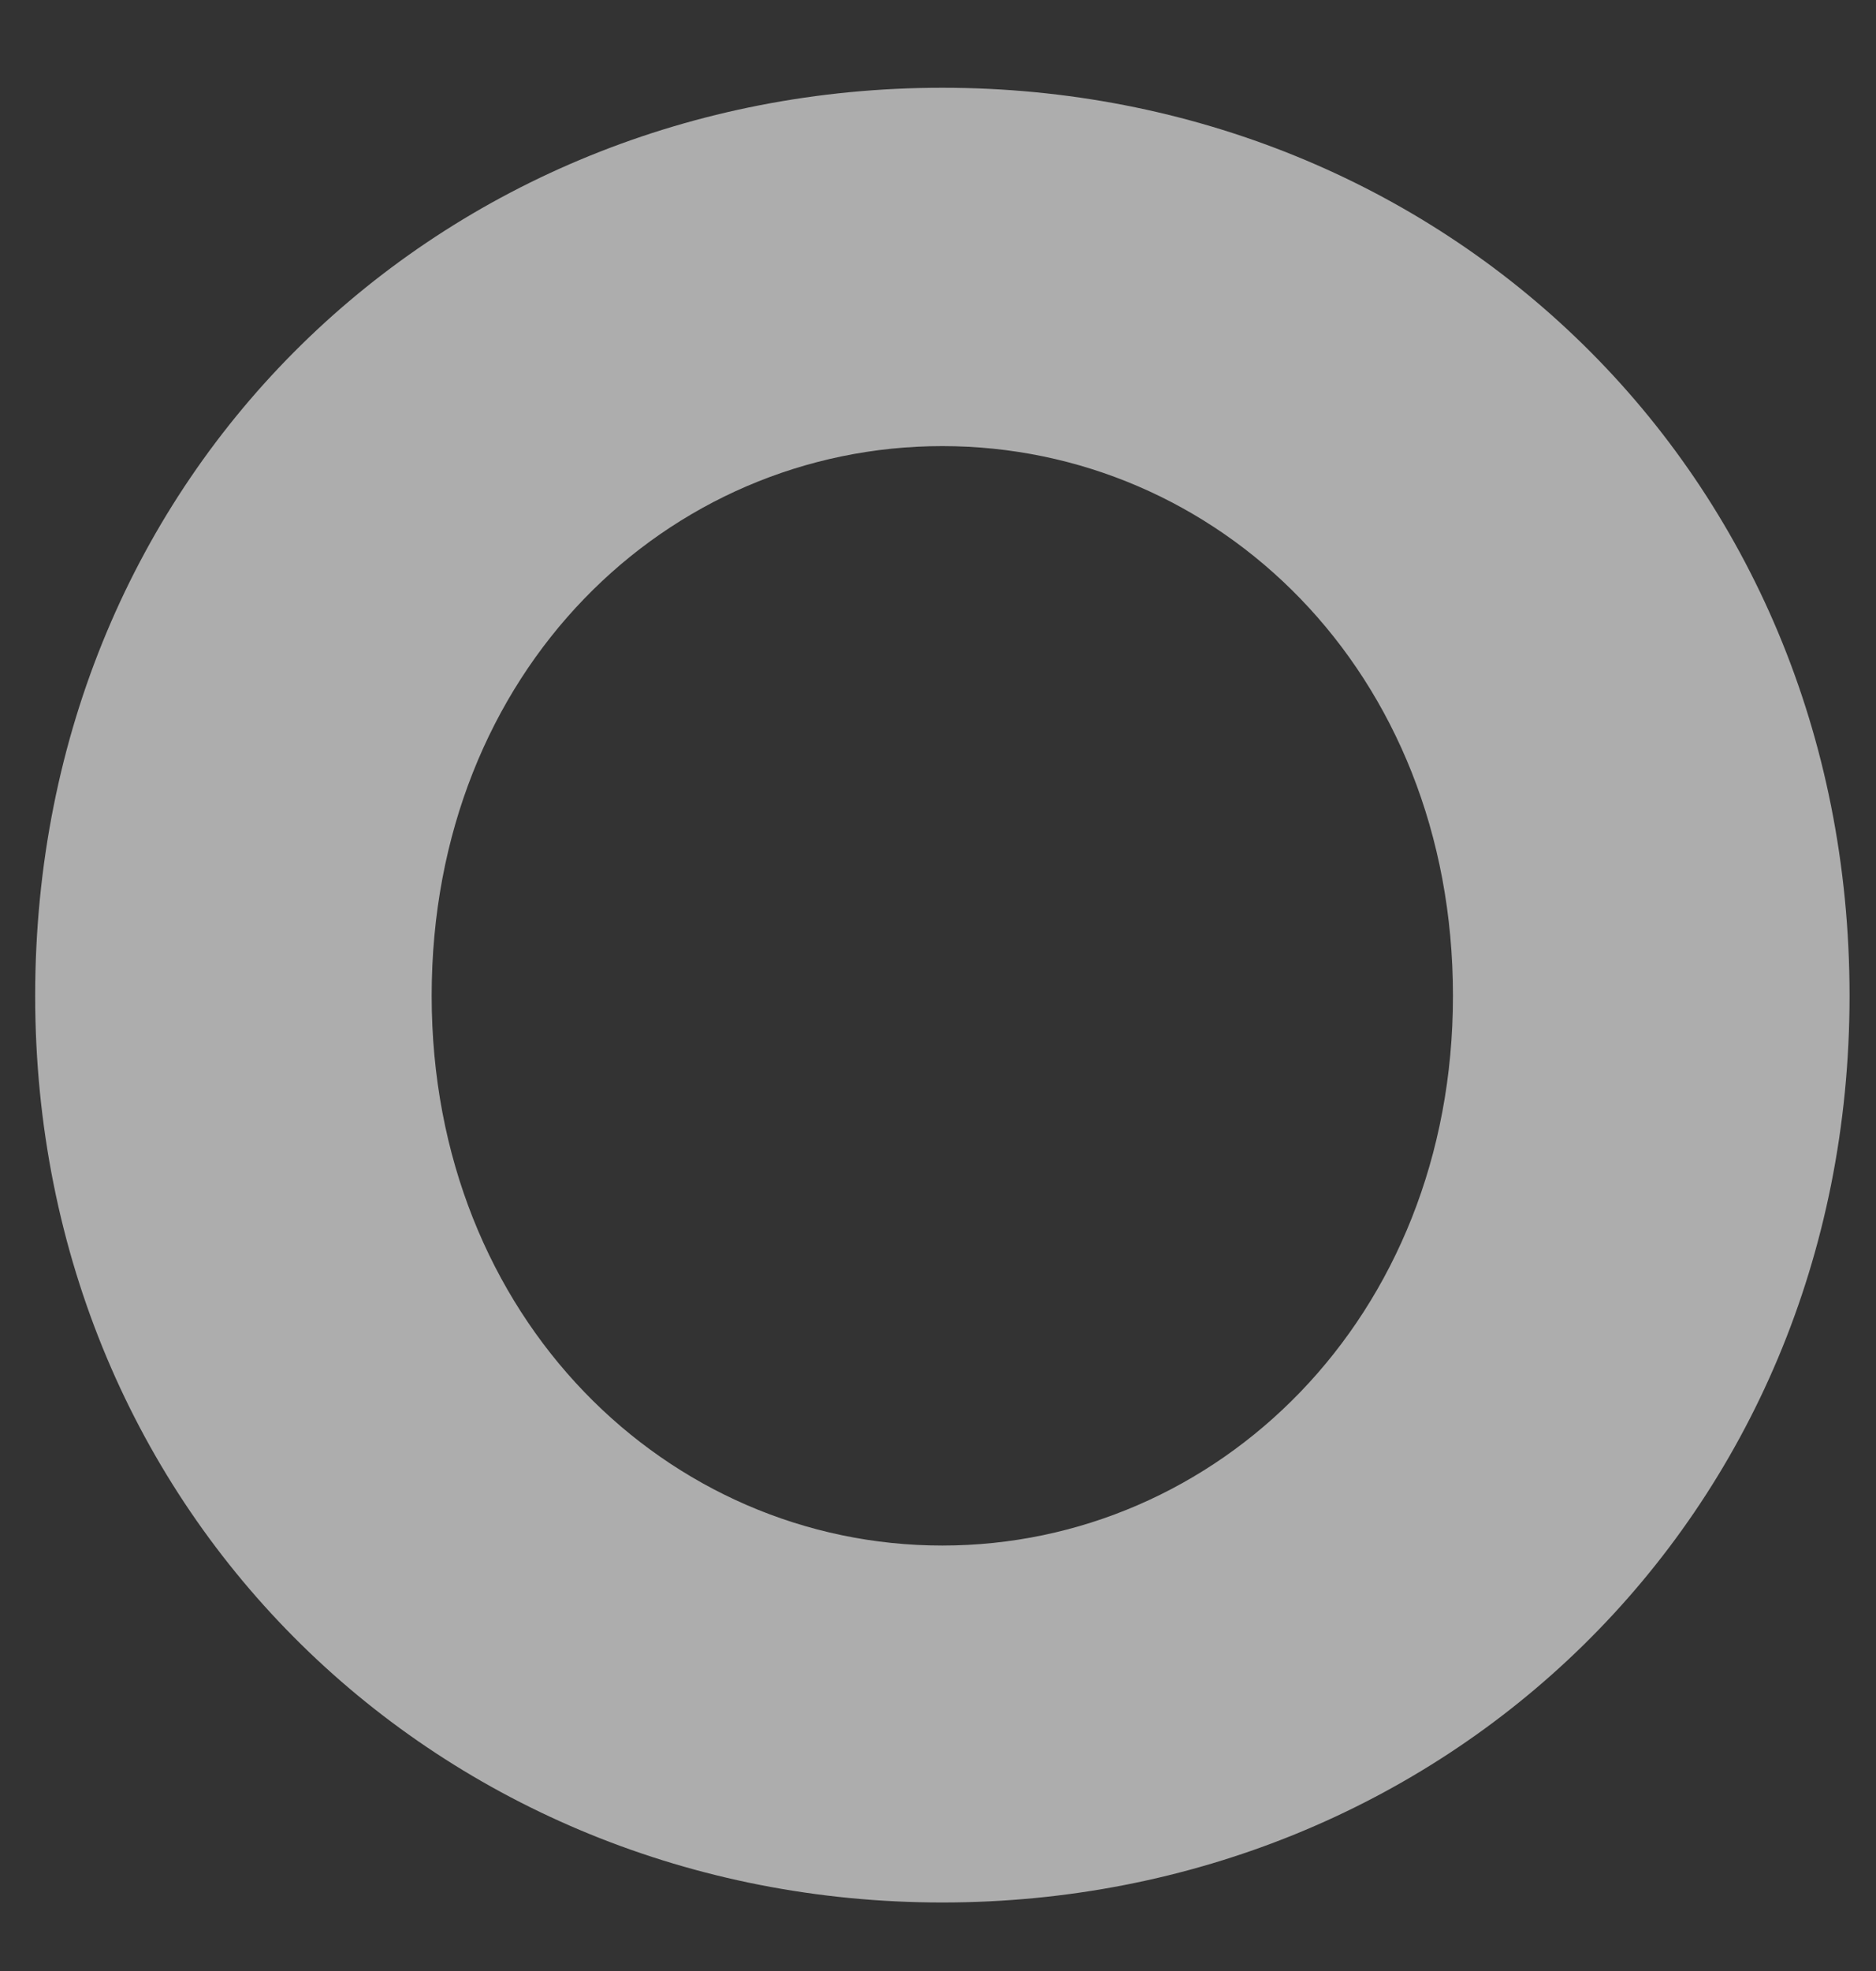 <svg width="20" height="21" viewBox="0 0 20 21" fill="none" xmlns="http://www.w3.org/2000/svg">
<rect x="0" y="0" width="20" height="21" fill="#333333" stroke="none"/>
<path d="M19.718 10.61C19.718 16.177 15.375 20.27 10.046 20.27C4.718 20.27 0.375 16.163 0.375 10.61C0.375 5.013 4.718 0.935 10.046 0.935C15.375 0.935 19.718 5.013 19.718 10.61ZM15.49 10.61C15.49 7.139 12.971 4.753 10.046 4.753C7.122 4.753 4.602 7.139 4.602 10.61C4.602 14.052 7.122 16.467 10.046 16.467C12.971 16.467 15.49 14.052 15.49 10.61Z" fill="white" fill-opacity="0.6"/>
</svg>
